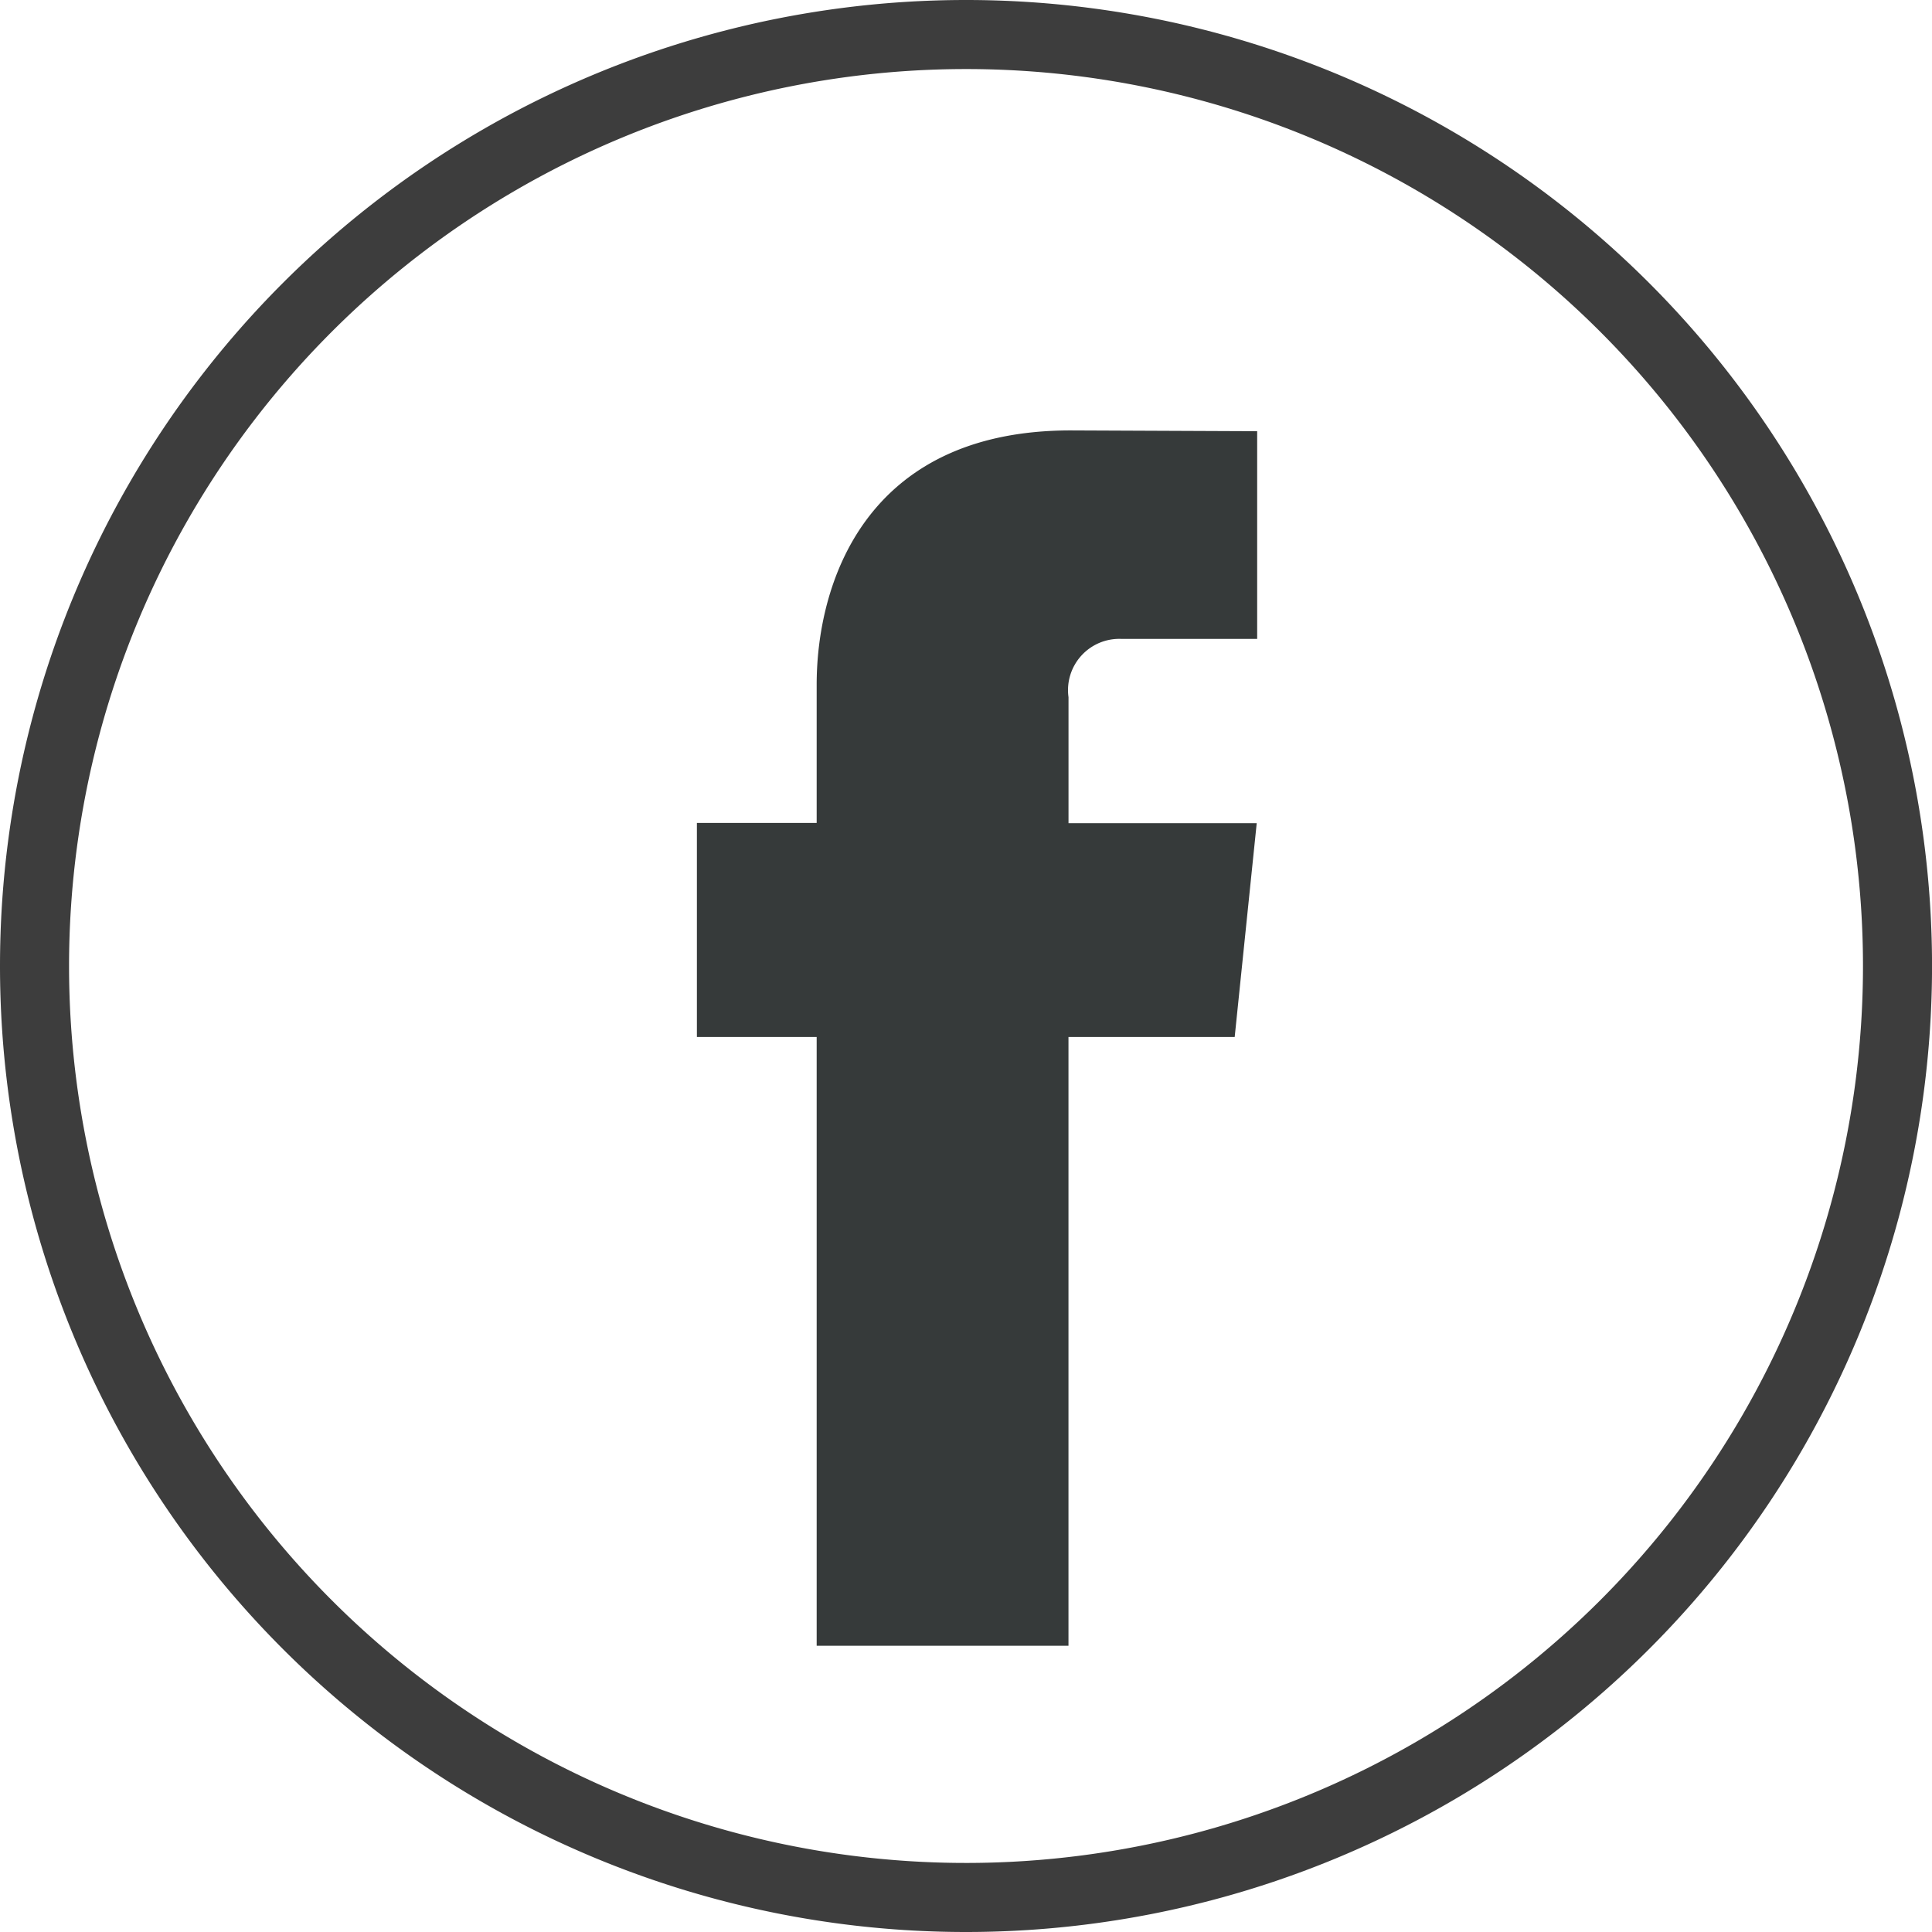 <svg xmlns="http://www.w3.org/2000/svg" width="55.956" height="55.956" viewBox="0 0 55.956 55.956">
    <g id="prefix__icon_facebook" data-name="icon facebook" transform="translate(1 1)">
        <g id="prefix__Group_135" data-name="Group 135">
            <g id="prefix__Social_Media_Small_Dark_Facebook" data-name="Social Media / Small / Dark / Facebook">
                <path id="prefix__Exclusion_3" d="M-15007.911-128.182a26.978 26.978 0 0 1 26.979 26.978 26.978 26.978 0 0 1-26.979 26.978 26.978 26.978 0 0 1-26.978-26.978 26.978 26.978 0 0 1 26.978-26.978z" data-name="Exclusion 3" transform="translate(15034.889 128.182)" style="fill:none;stroke:#3d3d3d;stroke-miterlimit:10;stroke-width:2px"/>
            </g>
            <path id="prefix__Shape" d="M15.576 17.568h-4.814V35.2H3.469V17.568H0v-6.2h3.469V7.359C3.469 4.491 4.831 0 10.827 0l5.4.023v6.016H12.31a1.485 1.485 0 0 0-1.547 1.689v3.648h5.451z" transform="translate(19.184 11.466)" style="fill:#363a3a"/>
        </g>
    </g>
</svg>
